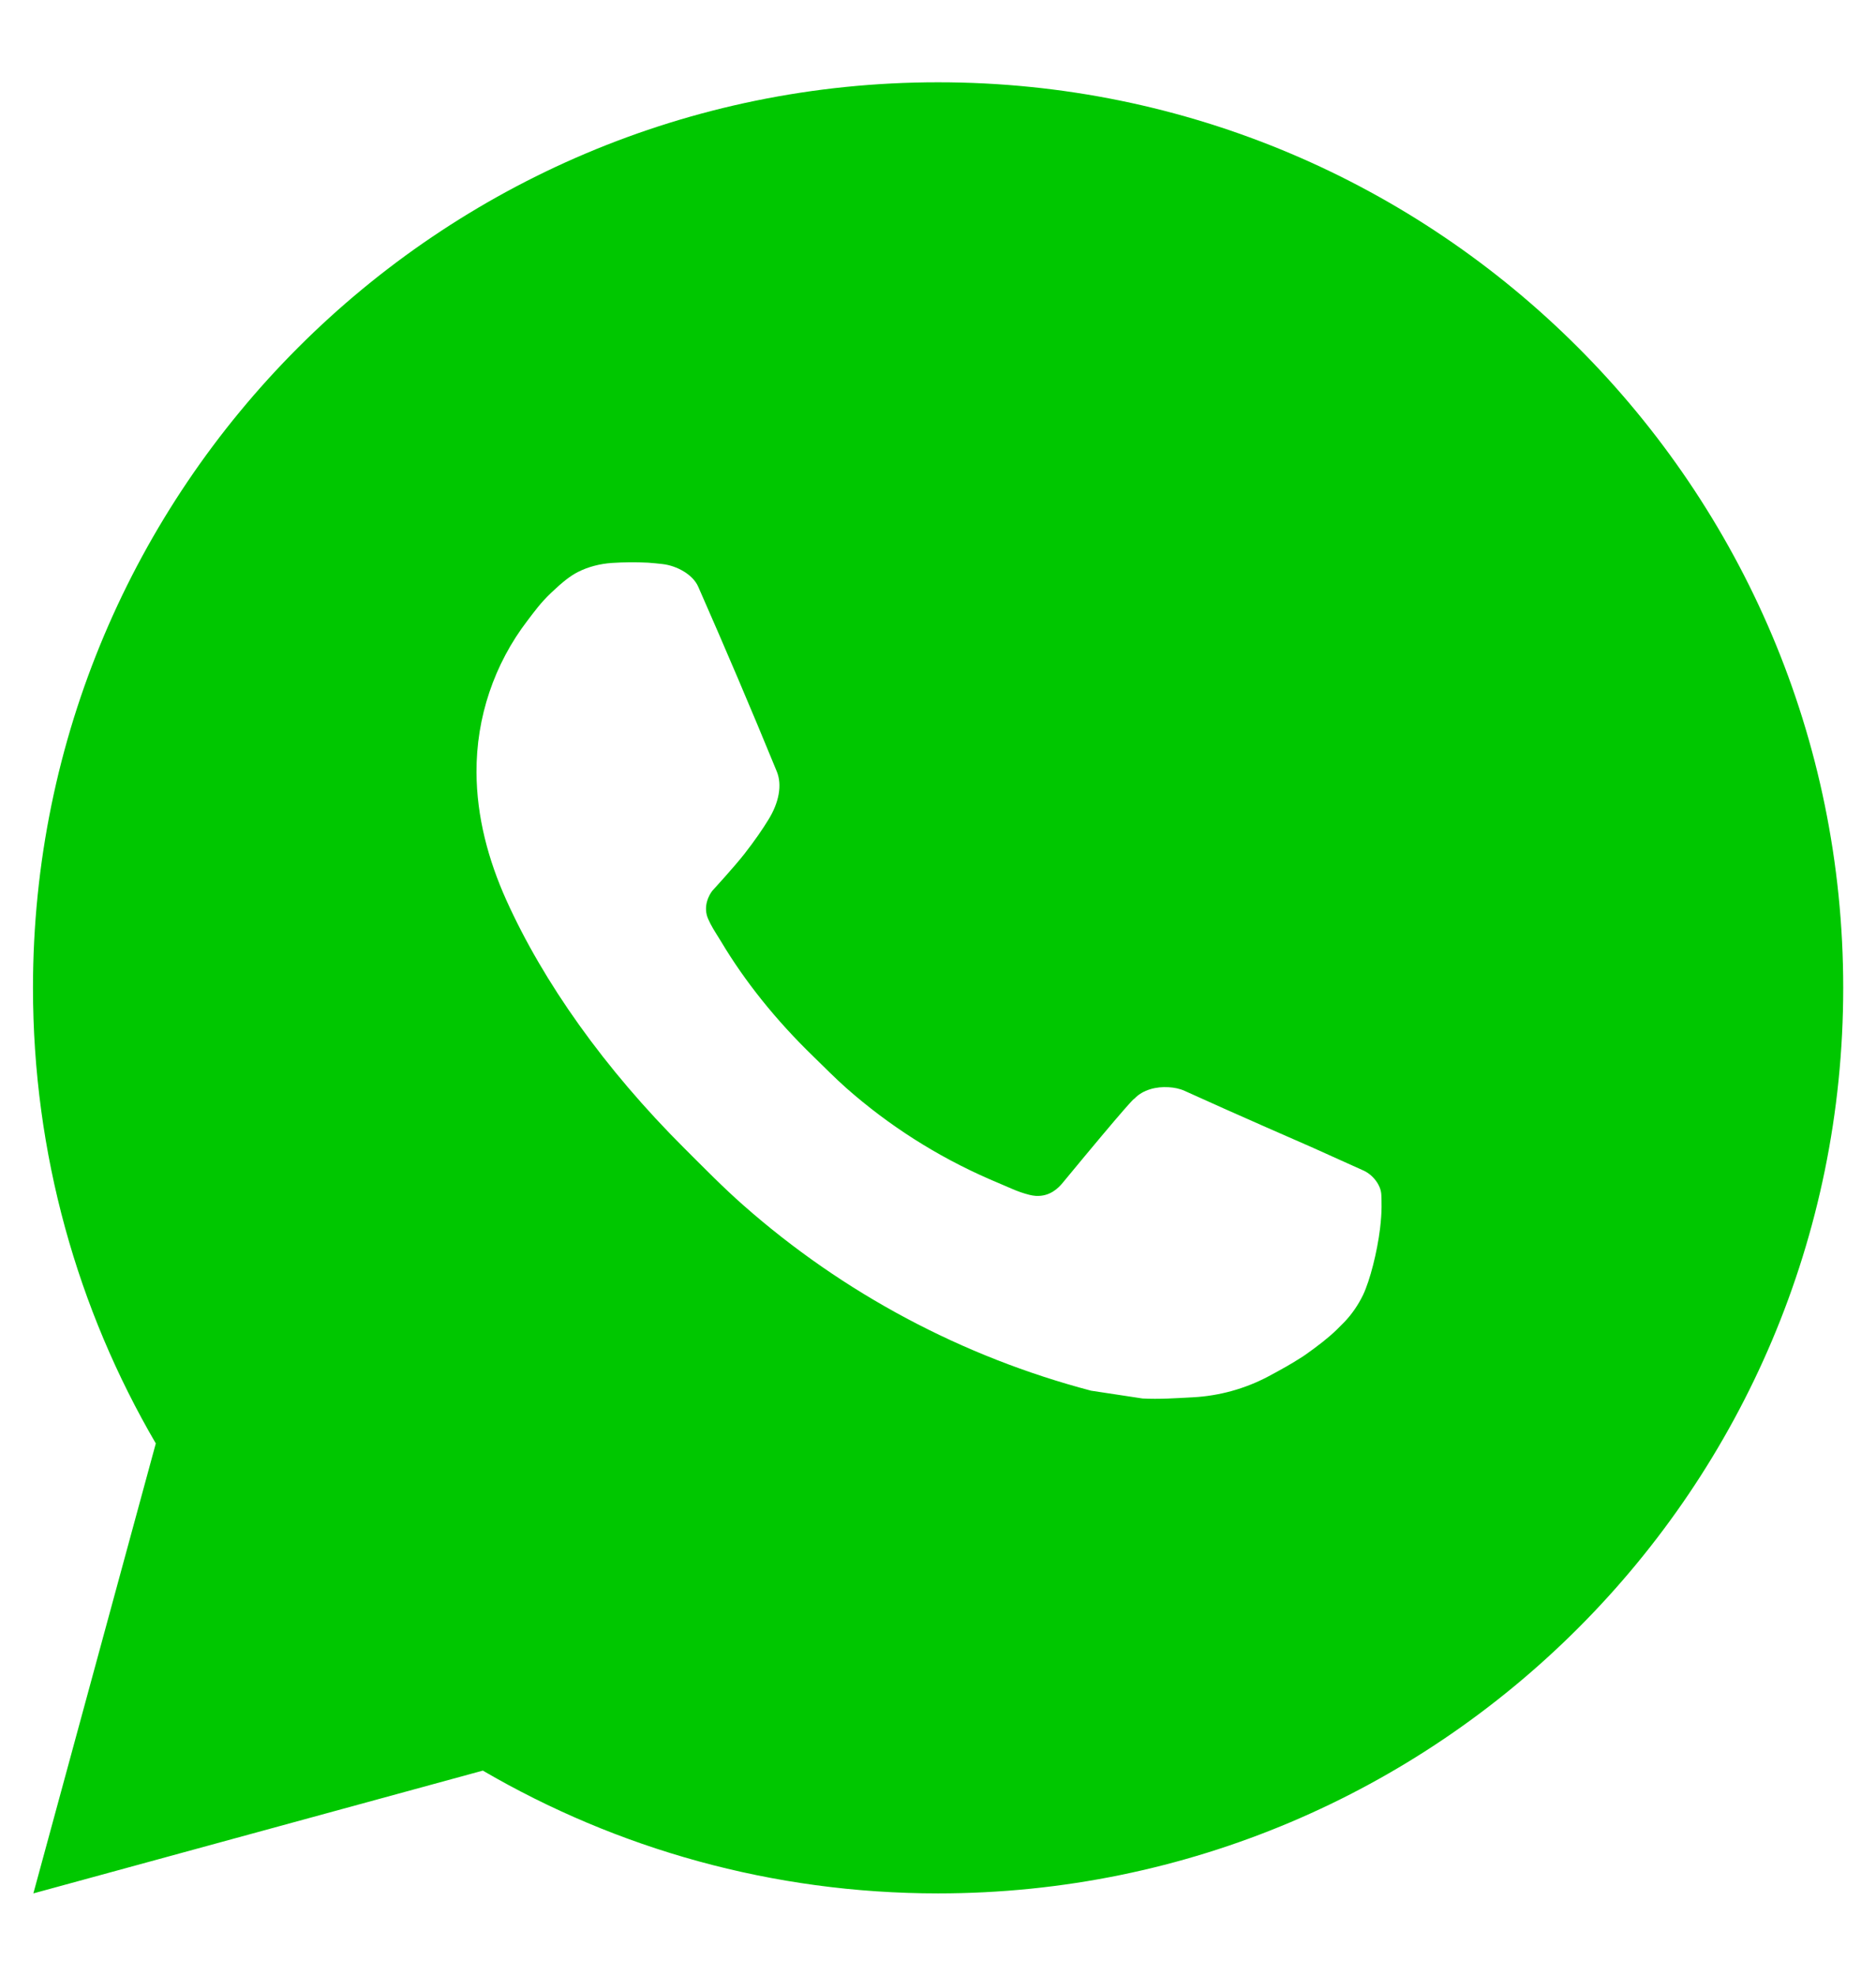 <svg width="19" height="20" viewBox="0 0 19 20" fill="none" xmlns="http://www.w3.org/2000/svg">
<path d="M9.501 0.833C14.564 0.833 18.668 4.938 18.668 10C18.668 15.063 14.564 19.167 9.501 19.167C7.82 19.167 6.245 18.714 4.89 17.924L0.338 19.167L1.578 14.612C0.787 13.258 0.334 11.682 0.334 10C0.334 4.938 4.439 0.833 9.501 0.833ZM6.193 5.699C6.075 5.708 5.958 5.737 5.852 5.791C5.773 5.832 5.699 5.89 5.583 6C5.474 6.103 5.411 6.193 5.344 6.28C5.005 6.721 4.823 7.263 4.826 7.819C4.828 8.269 4.945 8.706 5.129 9.114C5.503 9.942 6.12 10.817 6.935 11.628C7.131 11.823 7.323 12.02 7.53 12.202C8.541 13.093 9.747 13.735 11.05 14.078C11.05 14.078 11.563 14.156 11.571 14.157C11.741 14.166 11.911 14.154 12.081 14.145C12.348 14.131 12.609 14.059 12.845 13.934C12.996 13.853 13.068 13.813 13.195 13.732C13.195 13.732 13.235 13.706 13.31 13.65C13.434 13.558 13.51 13.493 13.613 13.386C13.689 13.307 13.754 13.214 13.805 13.109C13.876 12.959 13.948 12.674 13.977 12.437C13.999 12.255 13.992 12.156 13.99 12.095C13.986 11.996 13.905 11.895 13.815 11.852L13.282 11.612C13.282 11.612 12.485 11.265 11.998 11.043C11.947 11.02 11.891 11.009 11.835 11.006C11.713 10.998 11.576 11.03 11.489 11.122C11.485 11.12 11.424 11.173 10.761 11.976C10.724 12.02 10.638 12.115 10.49 12.106C10.468 12.104 10.445 12.101 10.424 12.095C10.364 12.08 10.305 12.059 10.248 12.034C10.135 11.986 10.095 11.968 10.017 11.935C9.488 11.704 9.002 11.394 8.573 11.016C8.458 10.914 8.351 10.805 8.241 10.698C7.855 10.325 7.54 9.928 7.306 9.536C7.293 9.515 7.273 9.484 7.252 9.449C7.213 9.387 7.171 9.313 7.158 9.262C7.124 9.127 7.214 9.018 7.214 9.018C7.214 9.018 7.437 8.775 7.541 8.642C7.641 8.514 7.727 8.389 7.781 8.3C7.889 8.127 7.924 7.947 7.867 7.809C7.61 7.182 7.344 6.558 7.071 5.938C7.017 5.816 6.856 5.727 6.71 5.71C6.661 5.705 6.612 5.699 6.562 5.696C6.439 5.69 6.316 5.691 6.193 5.699Z" fill="#00C700"/>
</svg>
